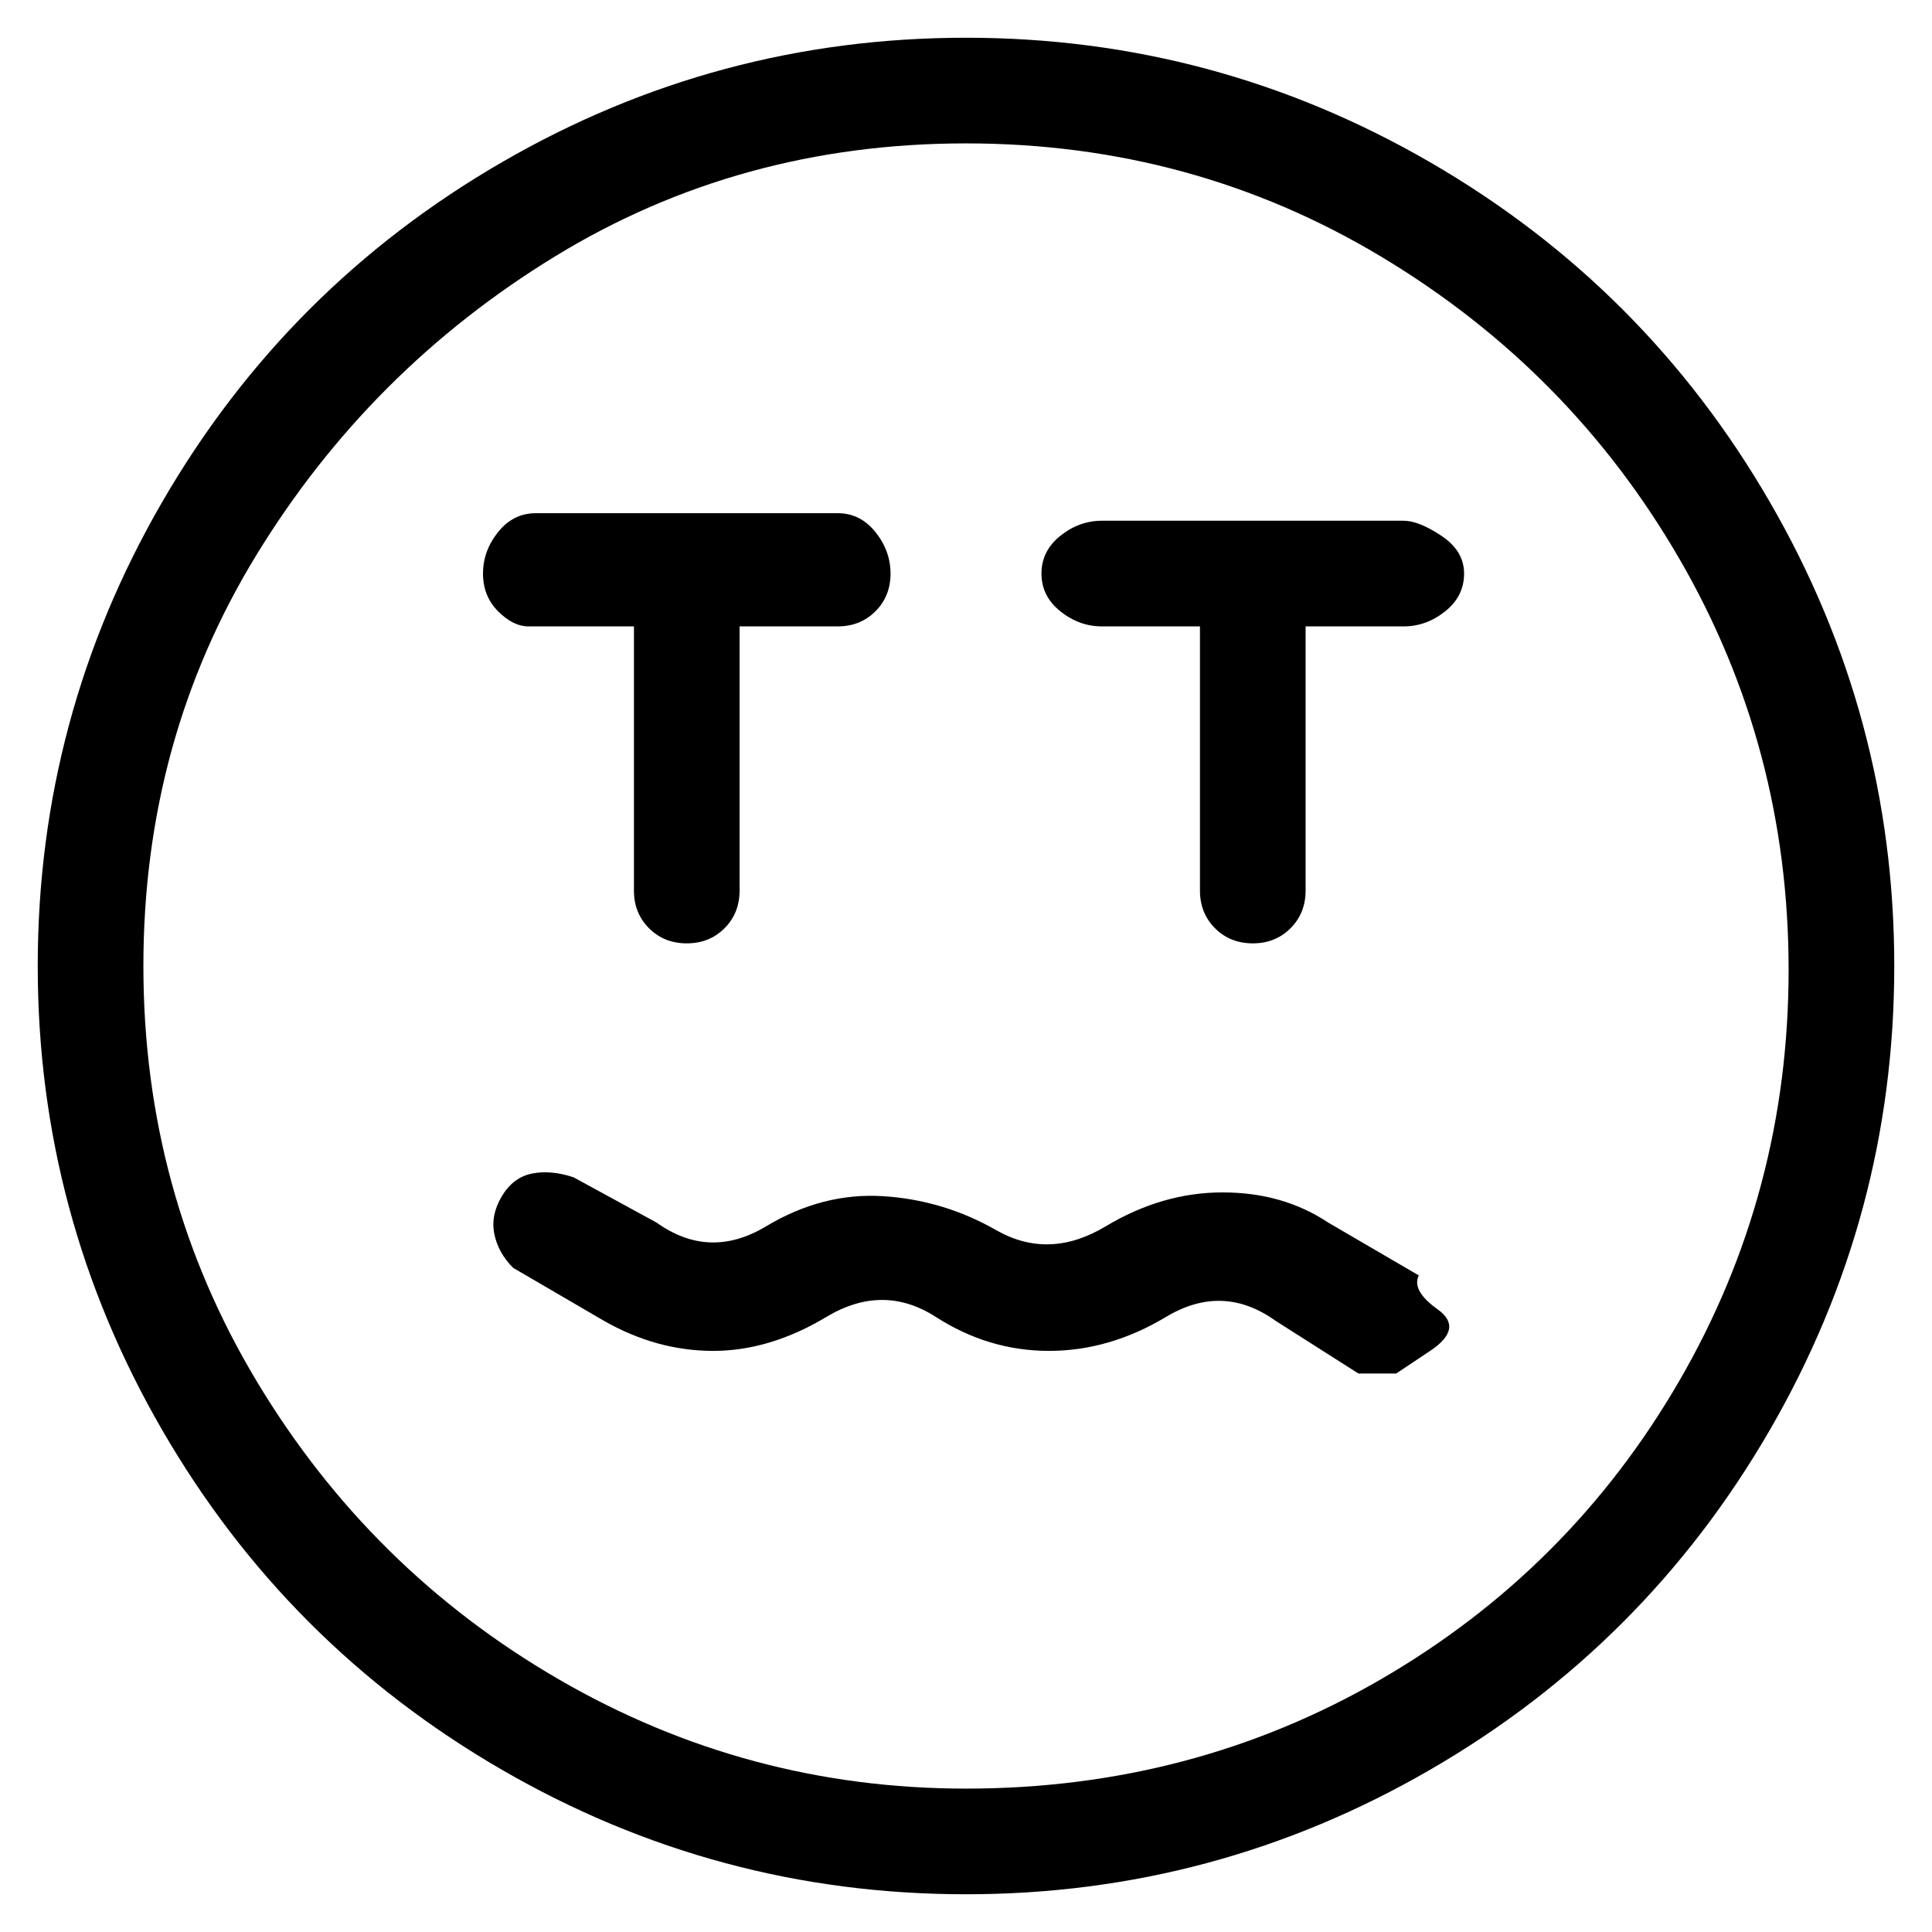 <svg viewBox="0 0 256 256" xmlns="http://www.w3.org/2000/svg">
  <path transform="scale(1, -1) translate(0, -256)" fill="currentColor" d="M70 173h14v-35q0 -3 2 -5t5 -2t5 2t2 5v35h13q3 0 5 2t2 5t-2 5.5t-5 2.5h-40q-3 0 -5 -2.5t-2 -5.5t2 -5t4 -2zM186 187h-40q-3 0 -5.5 -2t-2.5 -5t2.5 -5t5.5 -2h13v-35q0 -3 2 -5t5 -2t5 2t2 5v35h13q3 0 5.5 2t2.5 5t-3 5t-5 2zM128 251q-33 0 -61.5 -16.5t-45 -45 t-16.5 -61.5t16.5 -61.5t45 -45t61.5 -16.5t61.5 16.5t45 45t16.5 61.5t-16.5 61.5t-45 45t-61.5 16.5zM128 19q-29 0 -54 14.5t-40 39.5t-15 55t15 54.5t39.5 39.5t54.5 15t55 -15t39.5 -40t14.5 -54.5t-14.5 -54.5t-39.5 -39.5t-55 -14.5zM188 87l-12 7q-6 4 -14 4 t-15.5 -4.5t-14.5 -0.5t-15 4.5t-15.5 -4t-14.5 0.5l-11 6q-3 1 -5.5 0.5t-4 -3t-1 -5t2.5 -4.5l12 -7q7 -4 14.5 -4t15 4.5t14.5 0t15 -4.5t15.5 4.5t14.5 -0.5l11 -7h5t4.5 3t1 5.5t-2.5 4.5z" />
</svg>